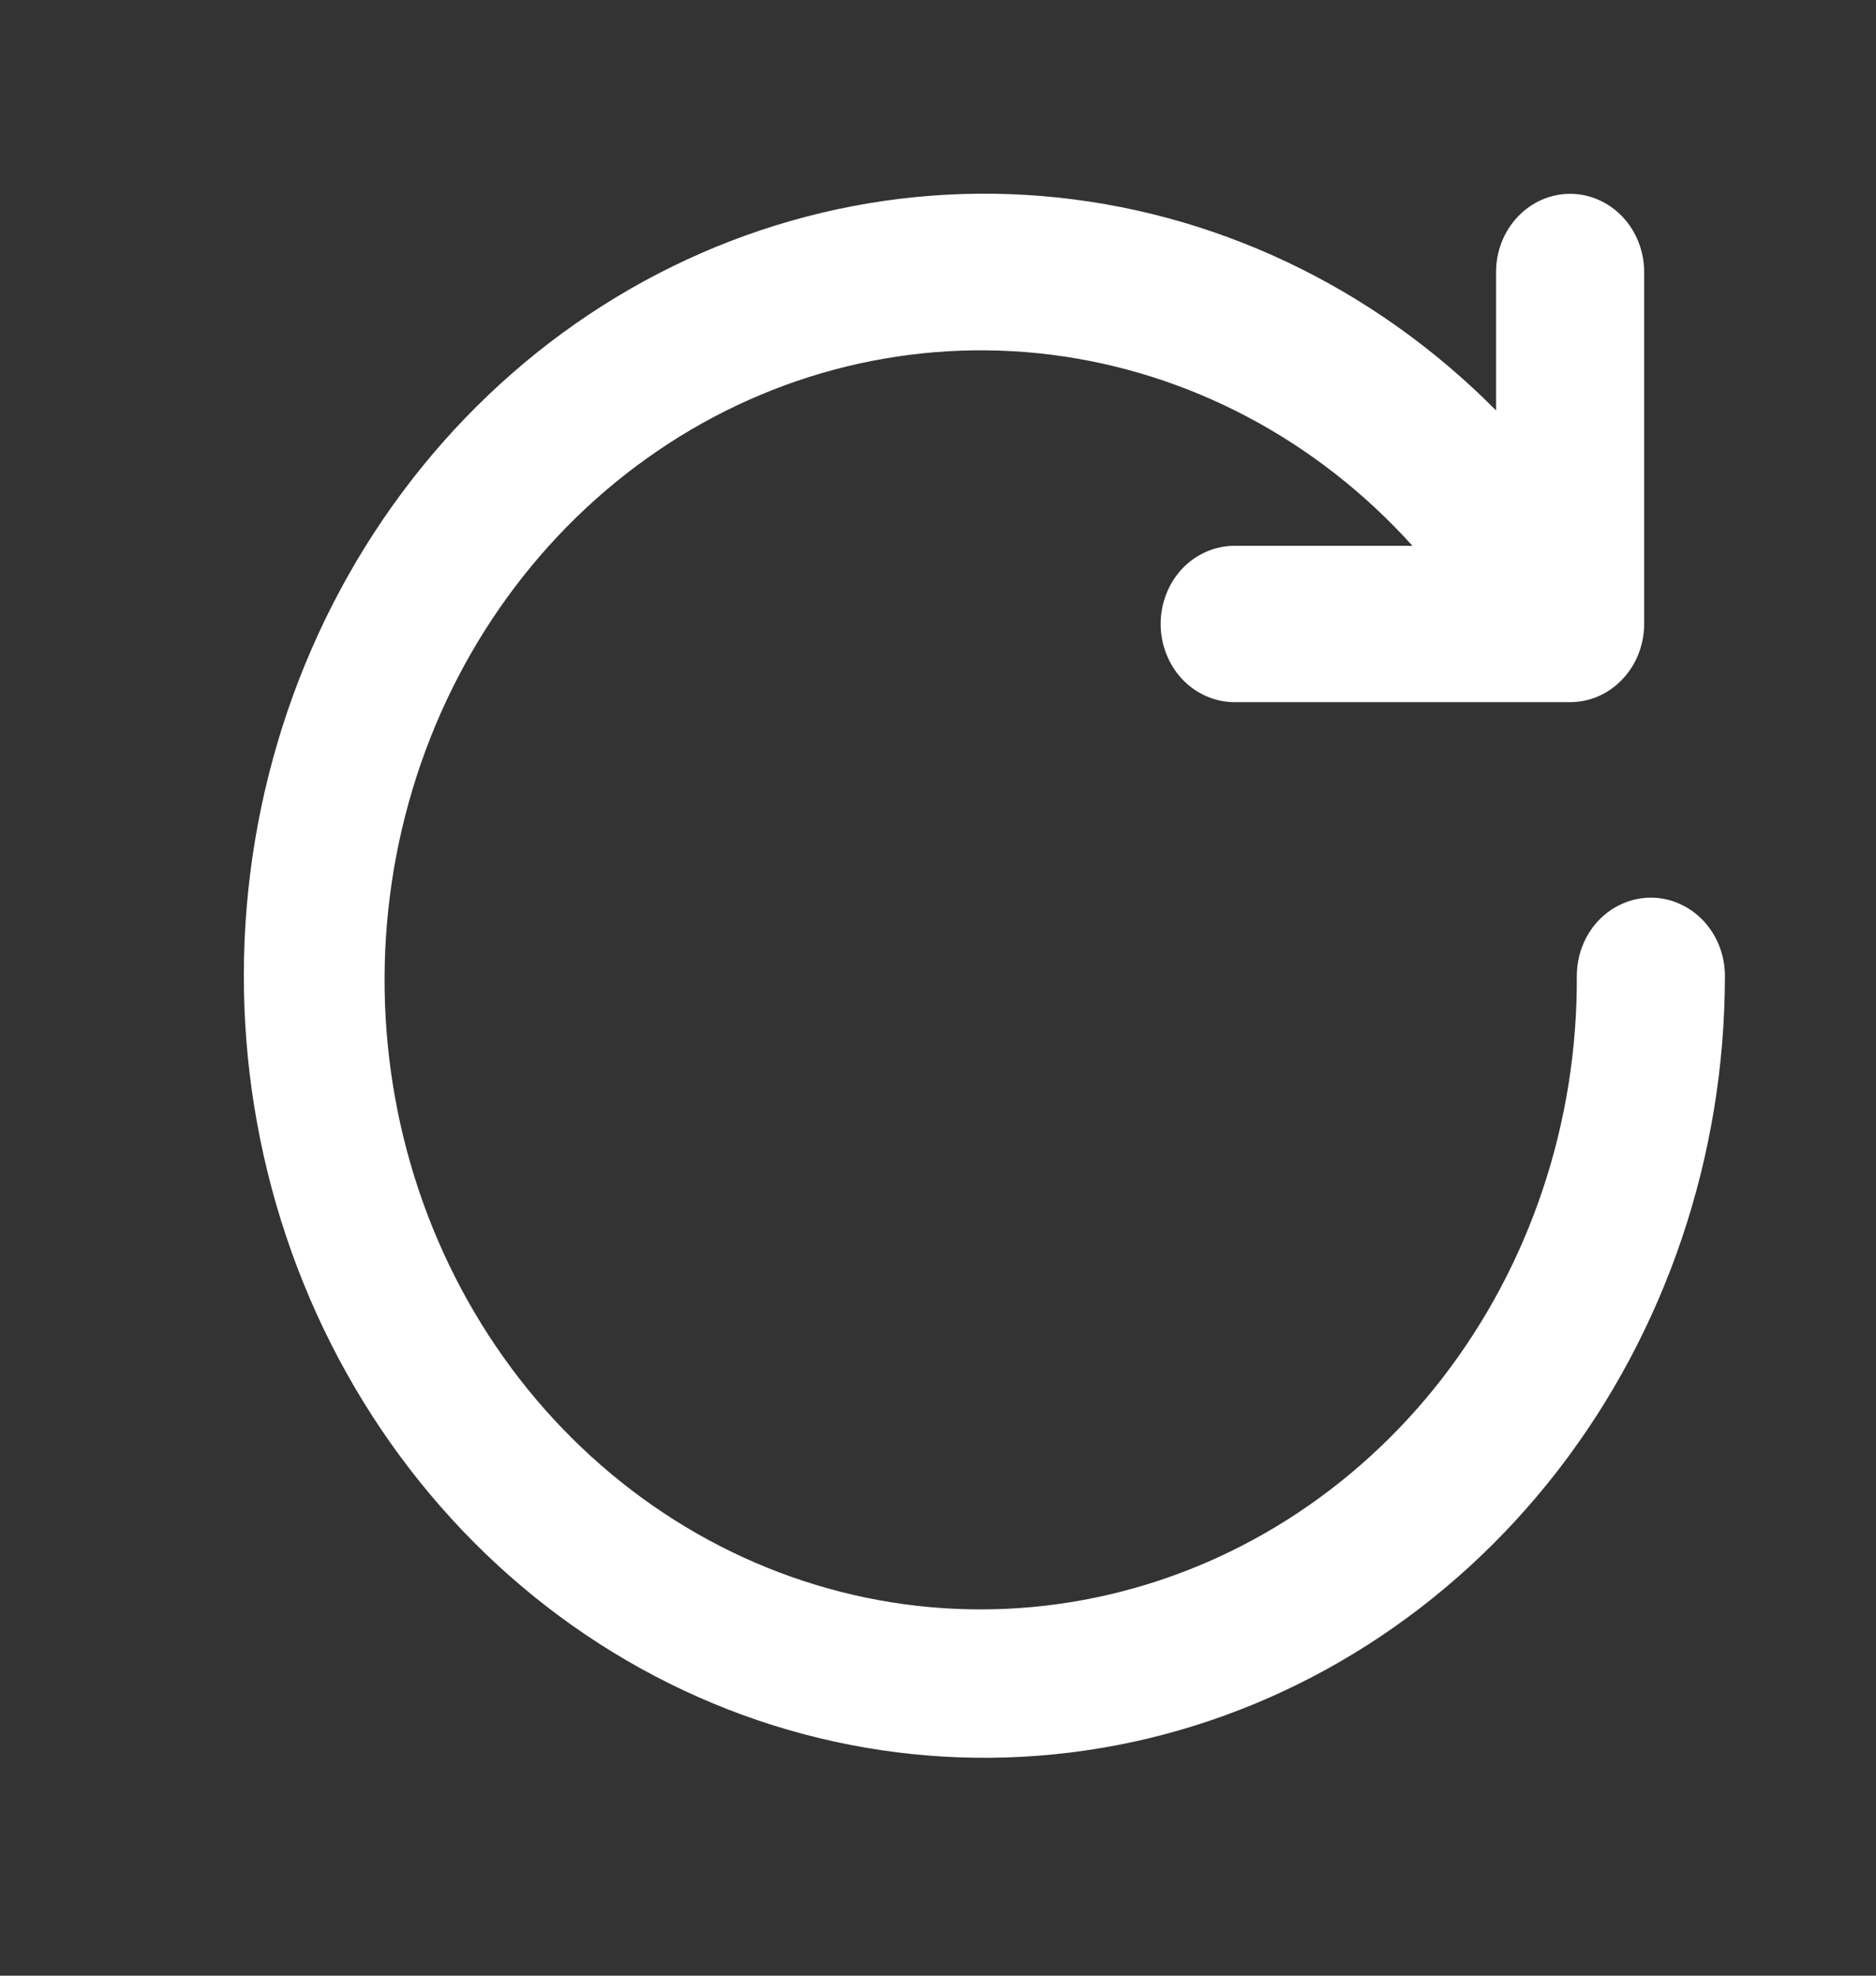 <svg width="19" height="20" viewBox="0 0 19 20" fill="none" xmlns="http://www.w3.org/2000/svg">
<rect x="0" y="0" width="19" height="20" fill="#333333" stroke="none"/>
<path d="M16.72 9.087C16.521 9.087 16.33 9.171 16.189 9.319C16.049 9.467 15.97 9.669 15.97 9.879C15.978 11.362 15.497 12.801 14.609 13.95C13.72 15.098 12.48 15.884 11.102 16.171C9.724 16.459 8.294 16.23 7.058 15.524C5.823 14.818 4.859 13.68 4.333 12.305C3.808 10.93 3.753 9.404 4.178 7.991C4.603 6.577 5.482 5.365 6.663 4.562C7.843 3.759 9.253 3.416 10.648 3.591C12.043 3.767 13.336 4.451 14.305 5.525H12.505C12.306 5.525 12.115 5.608 11.974 5.756C11.834 5.905 11.755 6.106 11.755 6.316C11.755 6.526 11.834 6.728 11.974 6.876C12.115 7.025 12.306 7.108 12.505 7.108H15.902C16.101 7.108 16.292 7.025 16.432 6.876C16.573 6.728 16.652 6.526 16.652 6.316V2.754C16.652 2.544 16.573 2.342 16.432 2.194C16.292 2.046 16.101 1.962 15.902 1.962C15.703 1.962 15.512 2.046 15.372 2.194C15.231 2.342 15.152 2.544 15.152 2.754V4.155C13.903 2.895 12.28 2.128 10.557 1.985C8.835 1.842 7.118 2.332 5.698 3.37C4.278 4.409 3.241 5.933 2.763 7.686C2.284 9.439 2.394 11.312 3.073 12.989C3.752 14.666 4.959 16.044 6.489 16.89C8.02 17.737 9.78 17.999 11.473 17.634C13.166 17.268 14.687 16.296 15.78 14.883C16.872 13.47 17.469 11.703 17.47 9.879C17.47 9.669 17.39 9.467 17.25 9.319C17.109 9.171 16.918 9.087 16.72 9.087Z" fill="white"/>
</svg>
